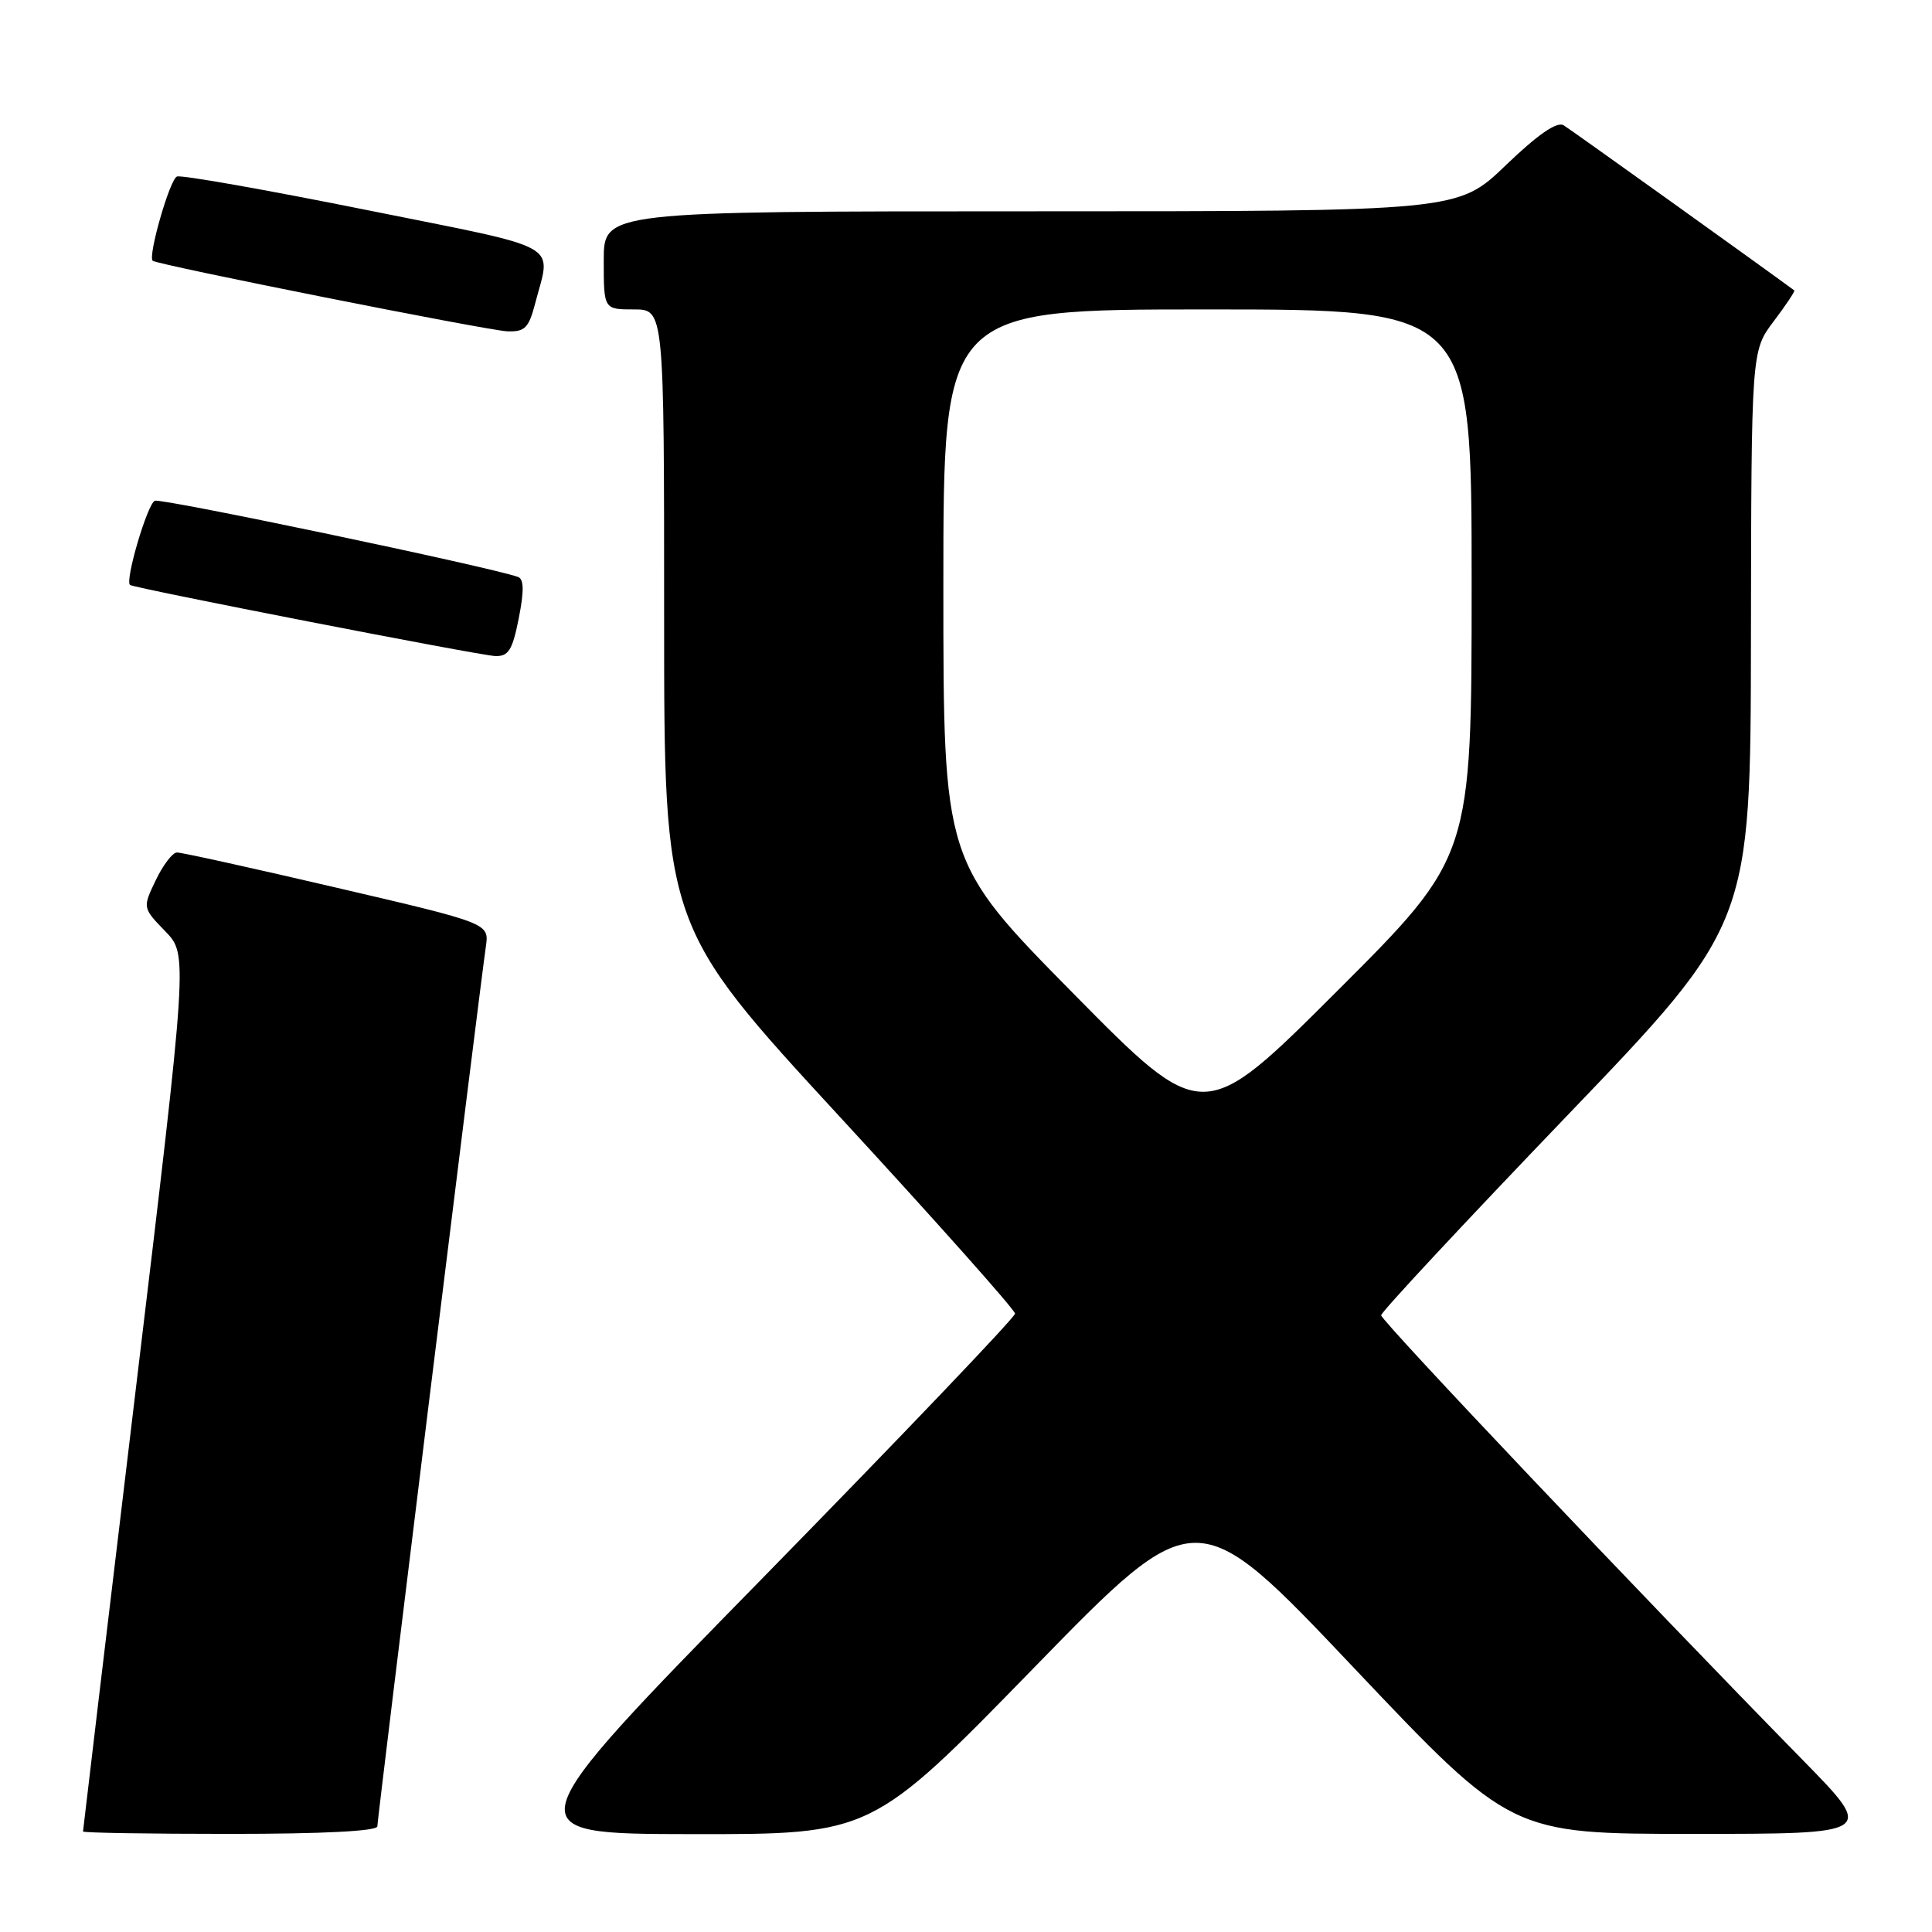 <?xml version="1.0" encoding="UTF-8" standalone="no"?>
<!DOCTYPE svg PUBLIC "-//W3C//DTD SVG 1.1//EN" "http://www.w3.org/Graphics/SVG/1.1/DTD/svg11.dtd" >
<svg xmlns="http://www.w3.org/2000/svg" xmlns:xlink="http://www.w3.org/1999/xlink" version="1.1" viewBox="0 0 256 256">
 <g >
 <path fill="currentColor"
d=" M 50.00 242.00 C 50.00 241.01 63.52 131.34 64.38 125.42 C 64.82 122.34 64.82 122.34 44.66 117.64 C 33.57 115.05 24.02 112.94 23.44 112.96 C 22.85 112.98 21.59 114.64 20.63 116.65 C 18.89 120.29 18.89 120.29 21.90 123.40 C 24.90 126.50 24.90 126.50 17.95 184.43 C 14.13 216.29 11.00 242.51 11.00 242.68 C 11.00 242.86 19.77 243.00 30.50 243.00 C 42.81 243.00 50.00 242.63 50.00 242.00 Z  M 137.00 220.99 C 158.50 198.92 158.50 198.92 179.36 220.96 C 200.23 243.00 200.23 243.00 224.35 243.00 C 248.46 243.00 248.46 243.00 238.91 233.25 C 217.38 211.28 183.00 175.01 183.01 174.28 C 183.01 173.85 194.03 162.03 207.49 148.00 C 231.96 122.50 231.96 122.50 232.01 84.50 C 232.06 46.50 232.06 46.50 235.02 42.58 C 236.65 40.42 237.88 38.58 237.75 38.48 C 233.86 35.60 208.11 17.16 207.19 16.60 C 206.30 16.07 203.79 17.80 199.52 21.90 C 193.17 28.00 193.17 28.00 136.59 28.00 C 80.00 28.00 80.00 28.00 80.00 34.50 C 80.00 41.00 80.00 41.00 84.00 41.00 C 88.00 41.00 88.00 41.00 88.00 81.86 C 88.00 122.72 88.00 122.72 111.25 147.95 C 124.04 161.82 134.50 173.58 134.50 174.06 C 134.50 174.55 119.50 190.26 101.17 208.98 C 67.84 243.00 67.84 243.00 91.67 243.03 C 115.50 243.06 115.50 243.06 137.00 220.99 Z  M 68.74 81.92 C 69.46 78.25 69.43 76.73 68.62 76.44 C 64.78 75.09 21.44 66.00 20.52 66.35 C 19.54 66.73 16.52 76.96 17.23 77.51 C 17.80 77.94 63.61 86.87 65.62 86.93 C 67.38 86.99 67.90 86.15 68.74 81.92 Z  M 70.90 40.25 C 73.03 32.02 75.08 33.16 48.50 27.81 C 35.30 25.16 24.03 23.16 23.45 23.39 C 22.50 23.74 19.58 33.93 20.23 34.55 C 20.79 35.08 64.62 43.80 67.21 43.90 C 69.54 43.99 70.06 43.46 70.90 40.25 Z  M 142.20 131.62 C 125.00 114.17 125.00 114.17 125.00 77.58 C 125.00 41.00 125.00 41.00 160.00 41.00 C 195.00 41.00 195.00 41.00 195.00 77.26 C 195.00 113.52 195.00 113.52 177.20 131.30 C 159.41 149.07 159.41 149.07 142.20 131.62 Z "/>
</g>
</svg>